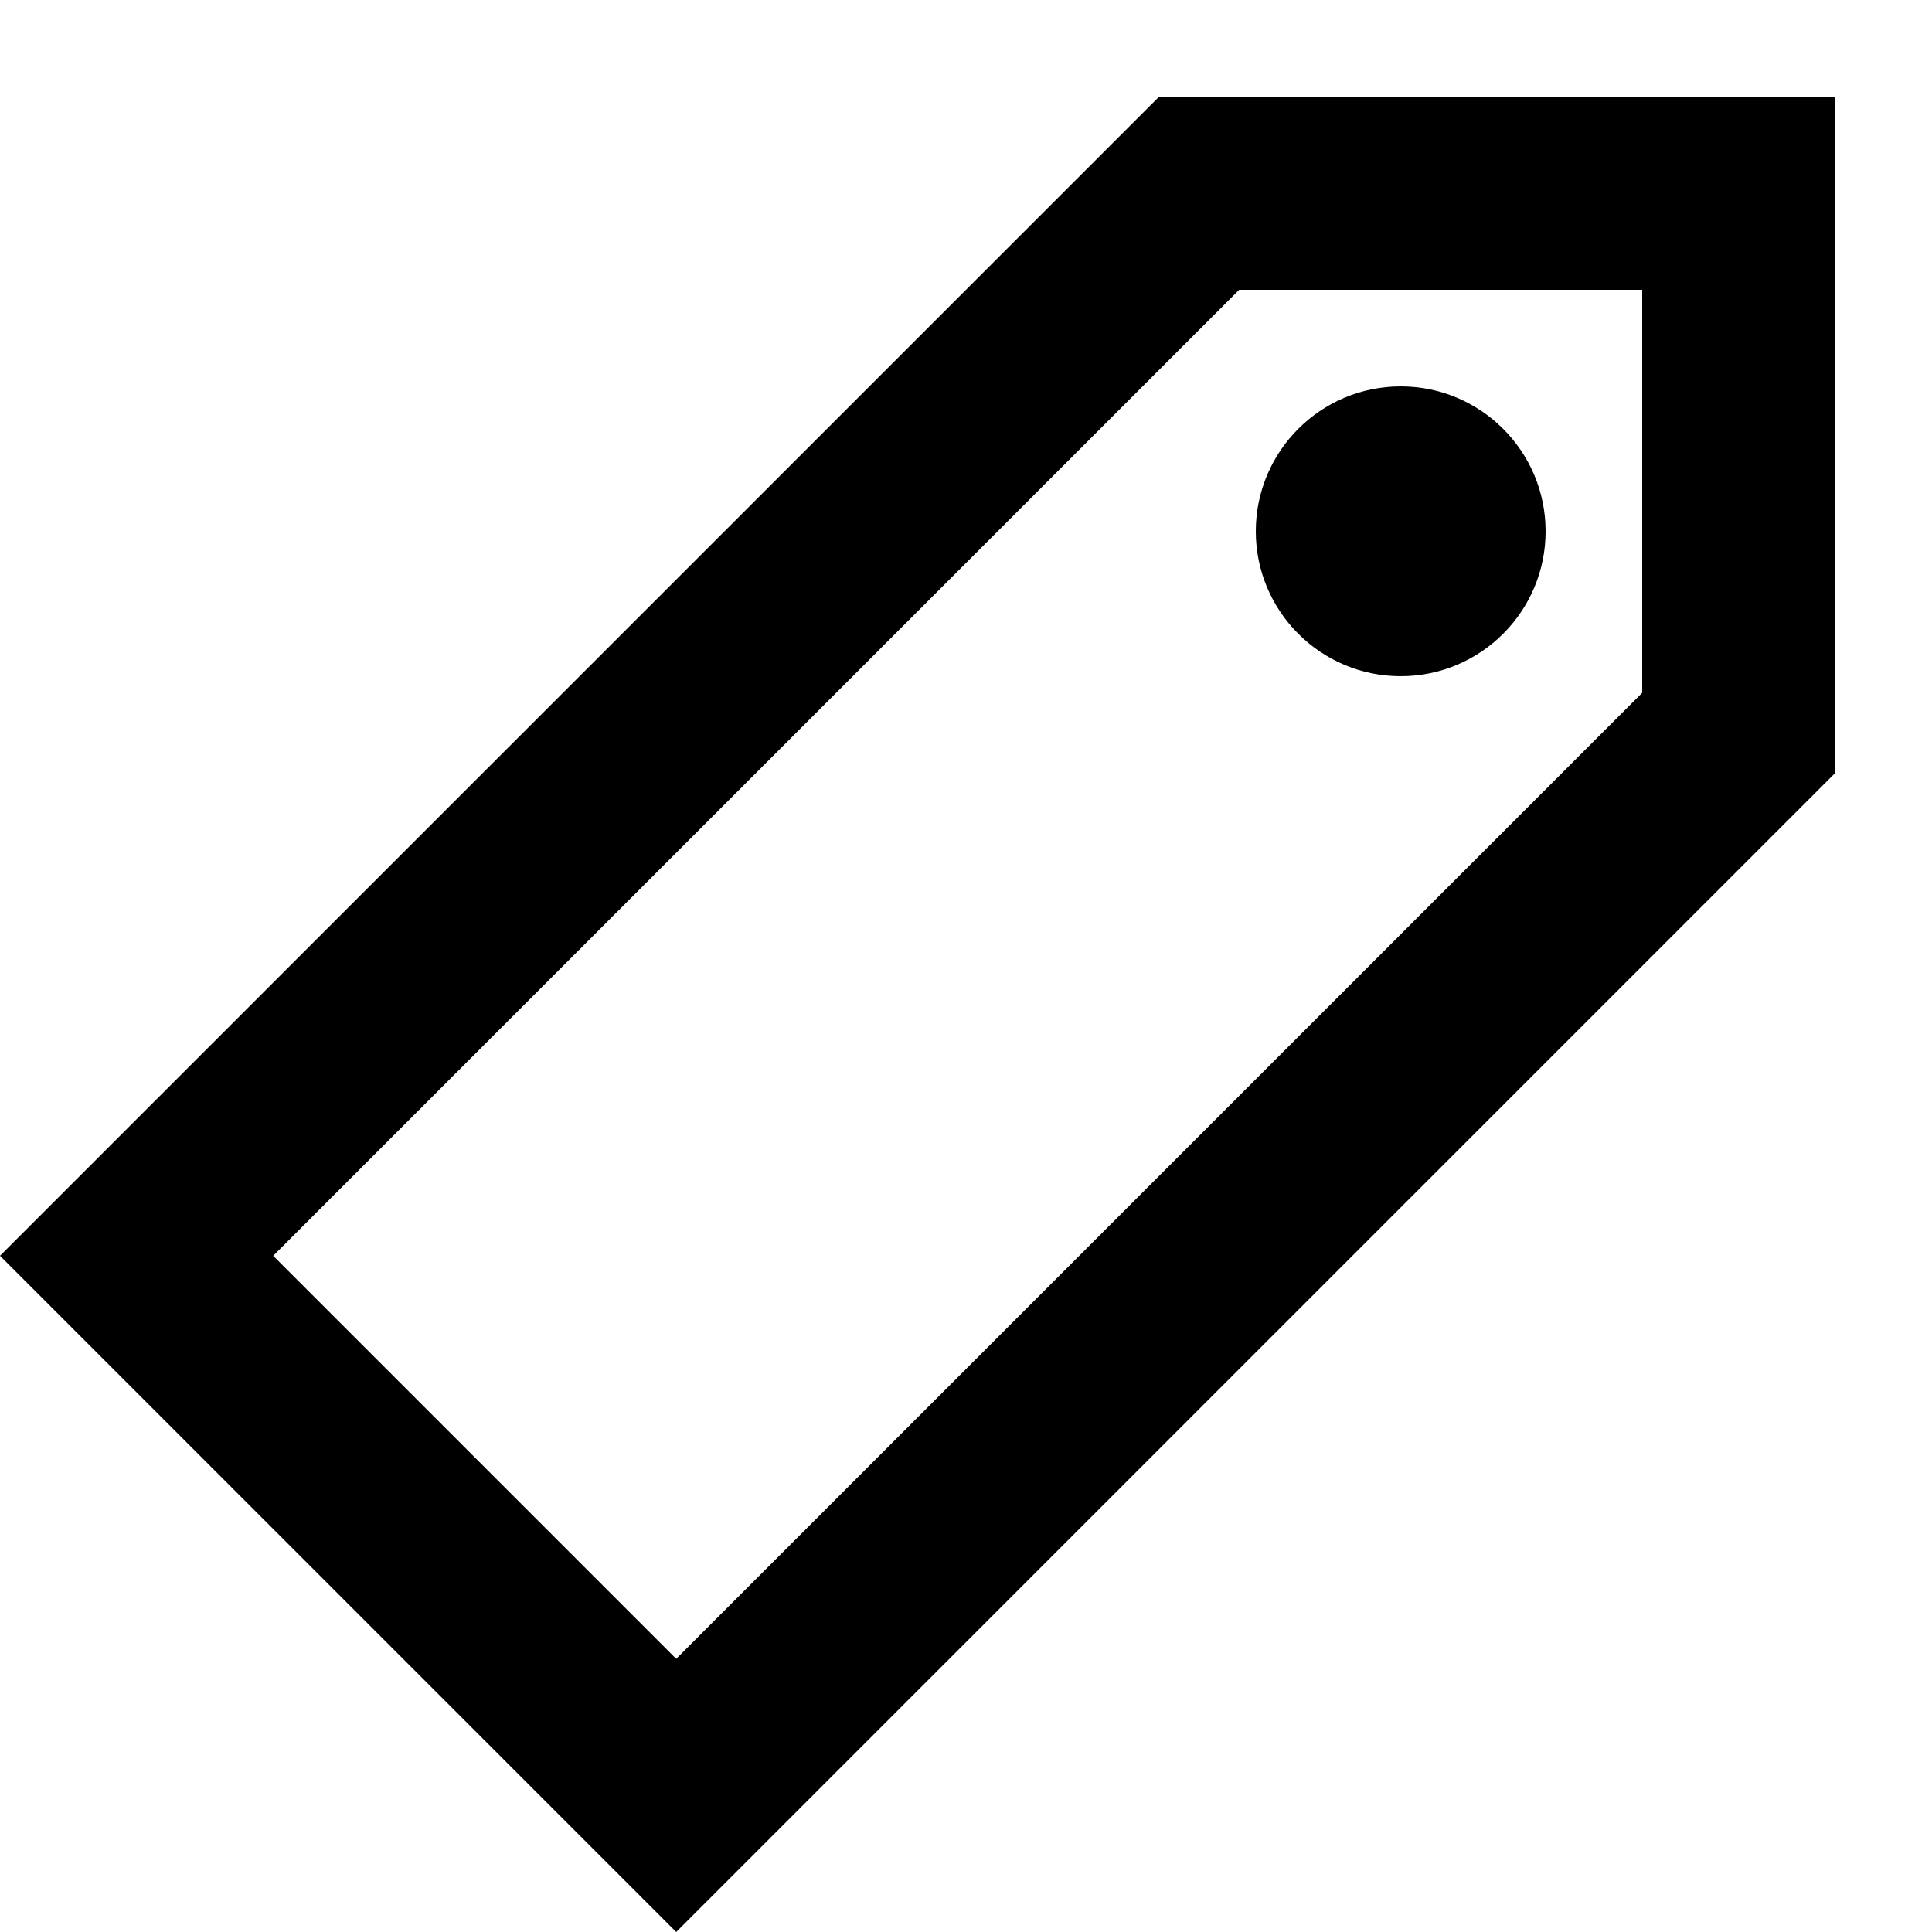 <svg width="20" height="20" viewBox="0 0 20 20" fill="currentColor" xmlns="http://www.w3.org/2000/svg">
  <path d="M0 13L1.414 14.414L5.586 18.586L7 20L8.414 18.586L19 8V3V1H17H12L1.414 11.586L0 13ZM17 7.172L7 17.172L2.828 13L12.828 3H17V7.172ZM14.5 7C15.328 7 16 6.328 16 5.5C16 4.672 15.328 4 14.5 4C13.672 4 13 4.672 13 5.5C13 6.328 13.672 7 14.5 7Z" />
</svg>
